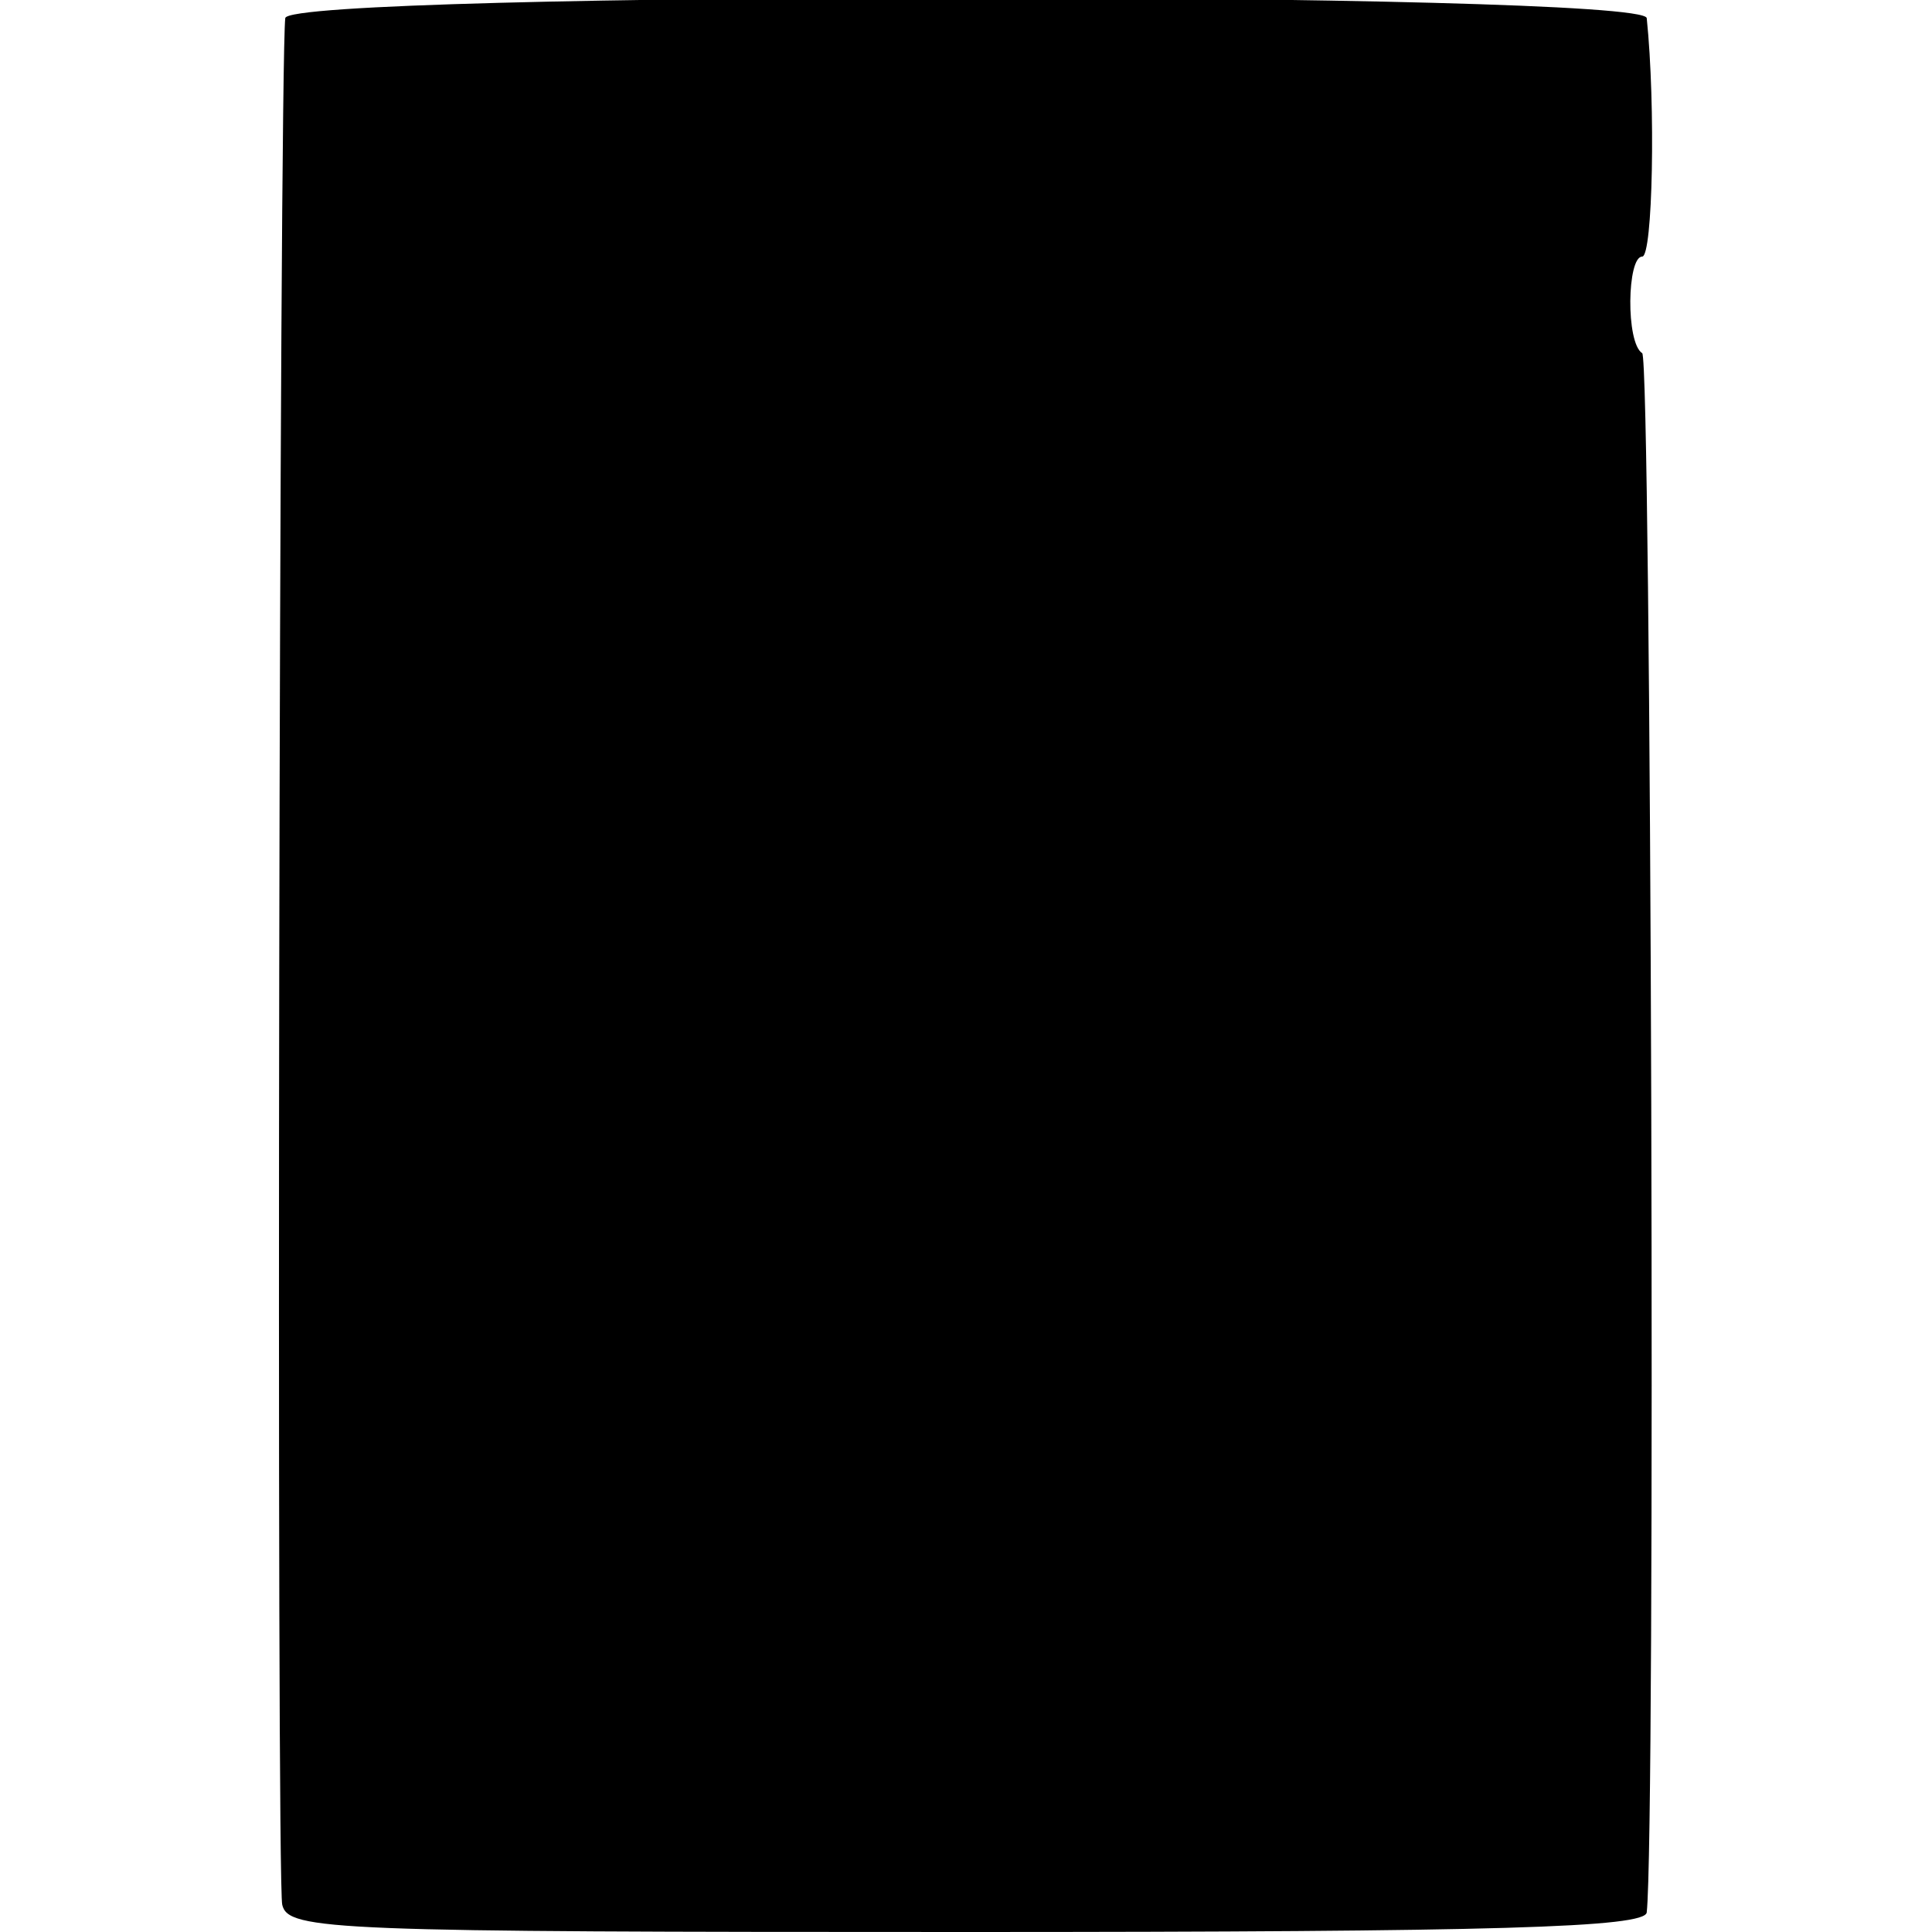 <?xml version="1.0" standalone="no"?>
<!DOCTYPE svg PUBLIC "-//W3C//DTD SVG 20010904//EN"
 "http://www.w3.org/TR/2001/REC-SVG-20010904/DTD/svg10.dtd">
<svg version="1.0" xmlns="http://www.w3.org/2000/svg"
 width="128pt" height="128pt" viewBox="0 0 128 128"
 preserveAspectRatio="xMidYMid meet">
<g transform="translate(0,128) scale(0.1,-0.1)"
fill="#000000" stroke="none">
<path d="M189 1268 c-4 -35 -6 -1235 -2 -1250 4 -17 34 -18 454 -18 352 0 449
3 450 13 6 53 3 1030 -3 1033 -11 7 -10 64 0 64 7 0 9 100 3 158 -2 18 -900
18 -902 0z"/>
</g>
</svg>

